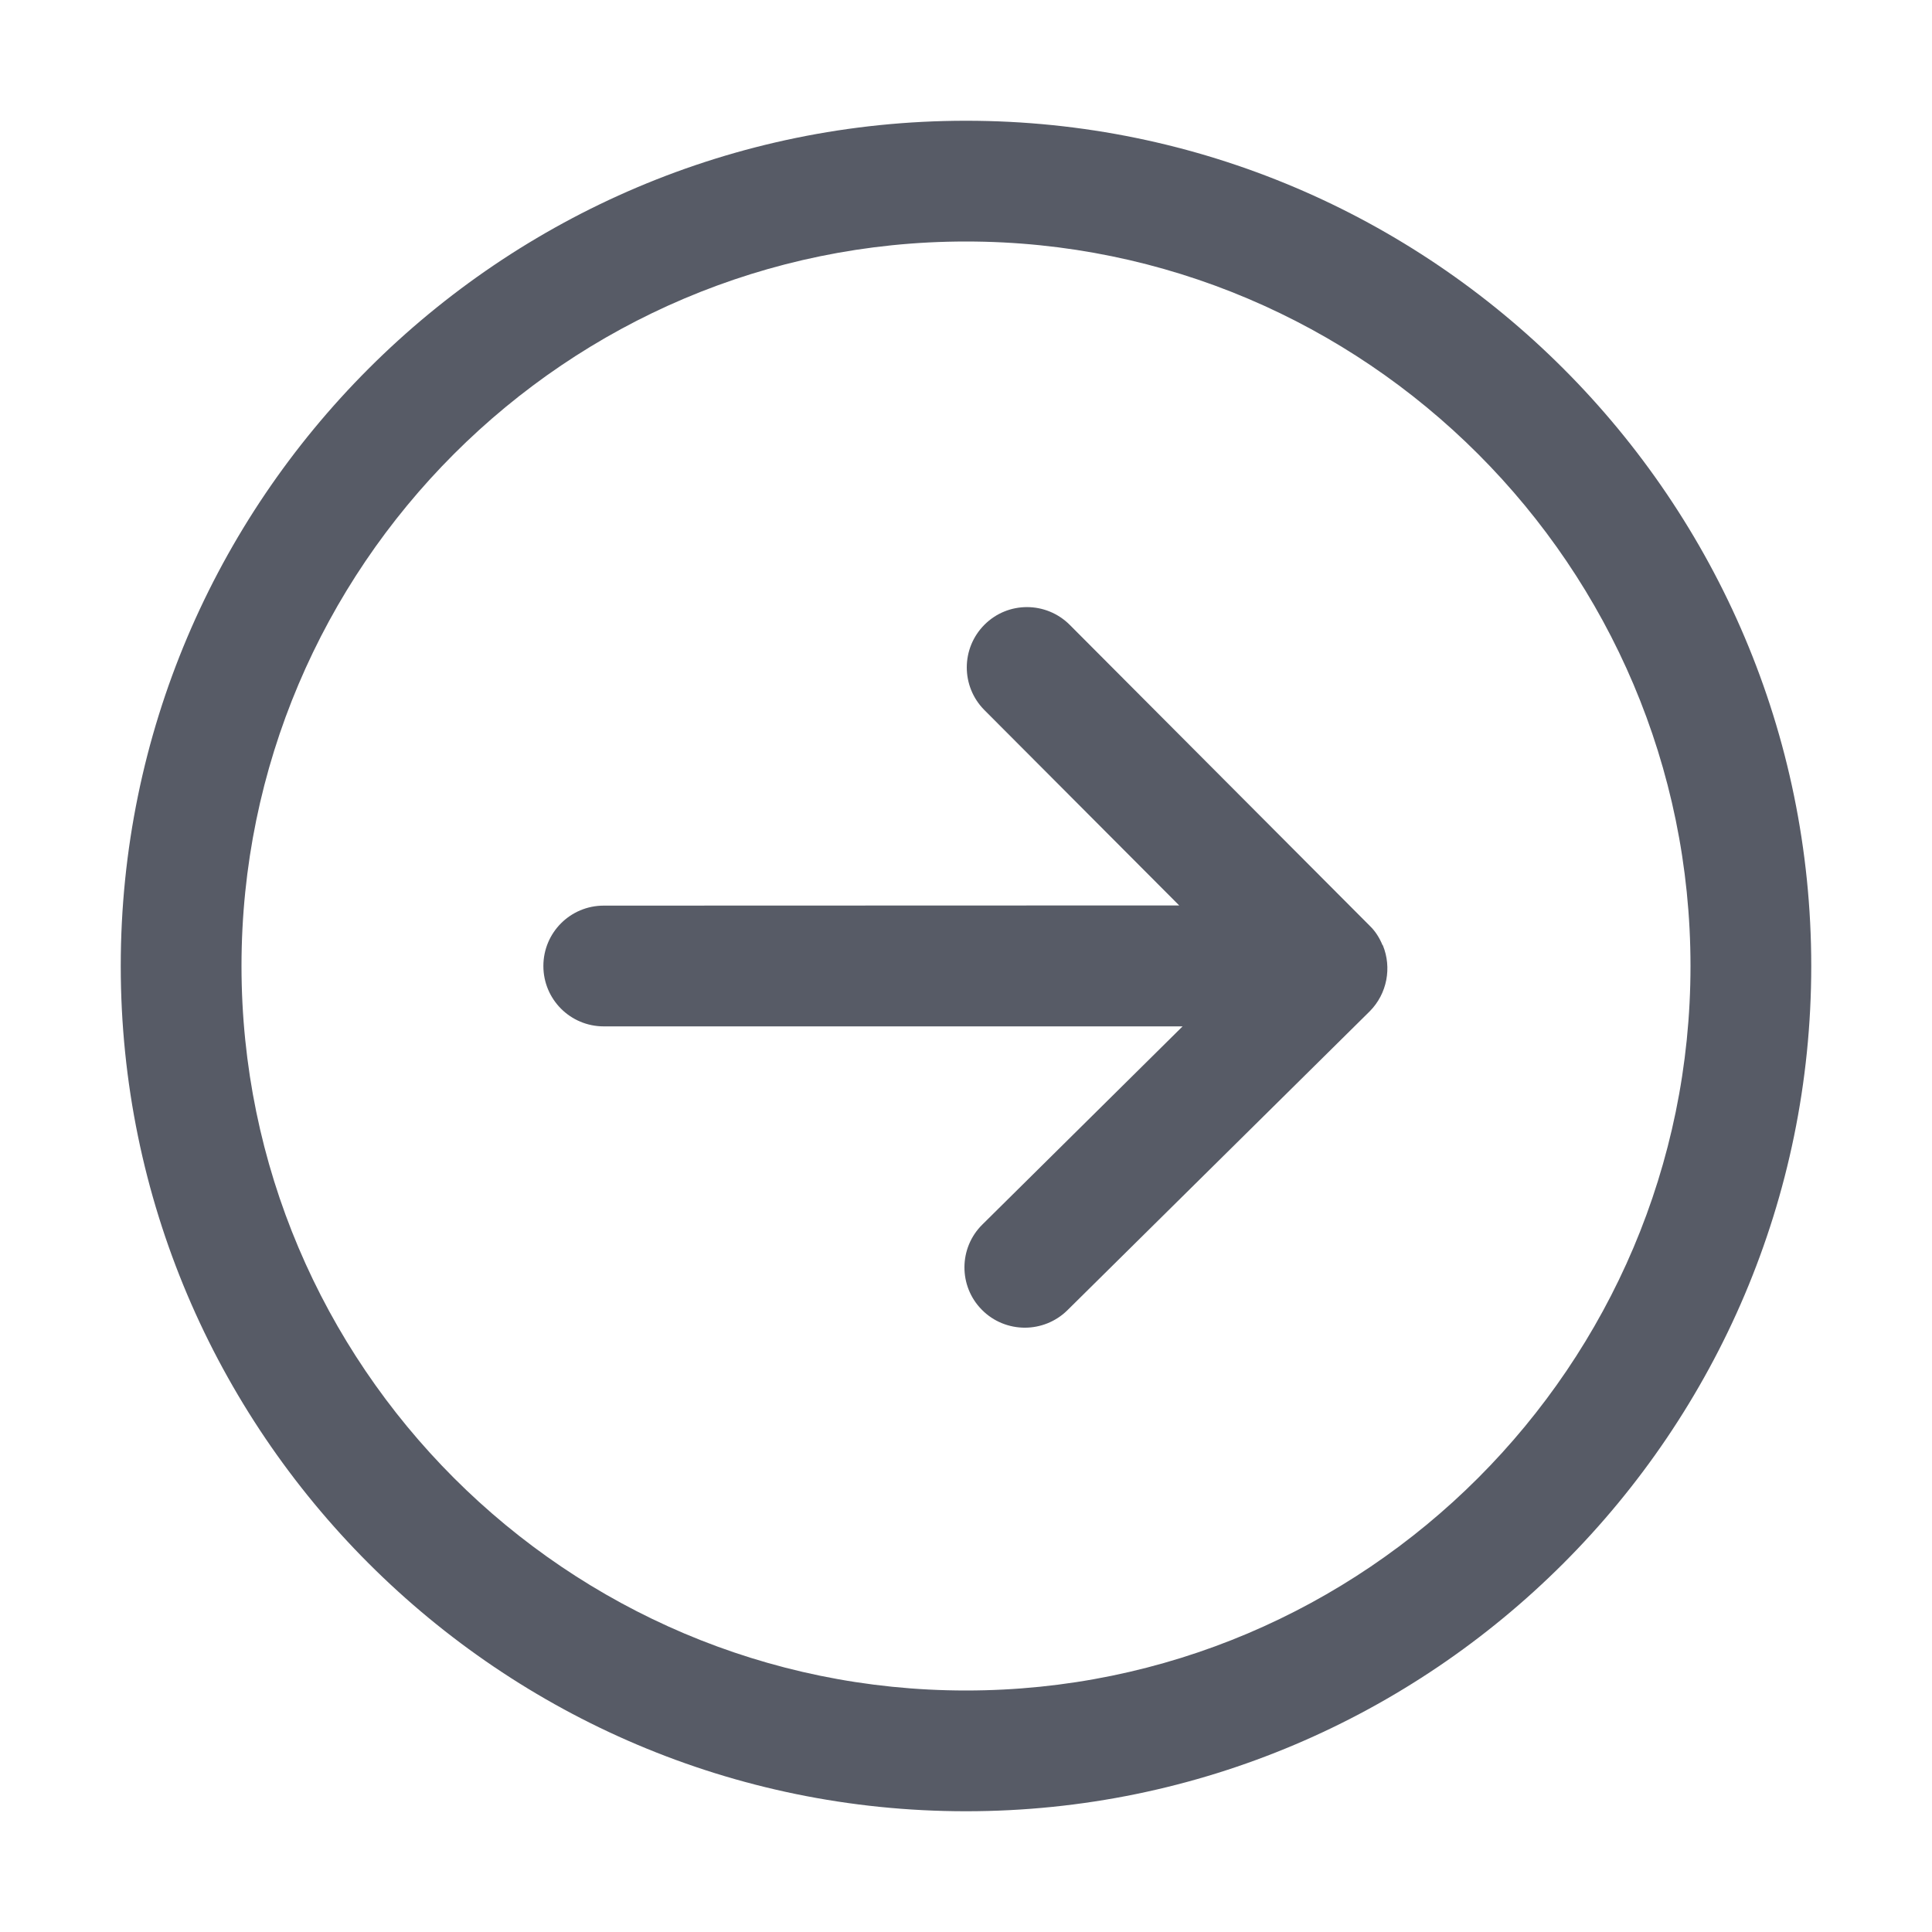 <svg xmlns="http://www.w3.org/2000/svg" viewBox="0 0 1024 1024" version="1.1"><path d="M512 960c-247 0-448-201-448-448S265 64 512 64 960 265 960 512 759 960 512 960zM512 128c-211.7 0-384 172.3-384 384s172.3 384 384 384 384-172.3 384-384S723.7 128 512 128z" fill="#575B66" p-id="1641"></path><path d="M733 501.2c-0-0.1-0.2-0.3-0.3-0.4-1.5-3.6-3.6-7.1-6.6-10-0-0-0.1-0-0.1-0.1-0-0-0-0.1-0.1-0.1l-158.9-159.4c-12.5-12.5-32.7-12.6-45.2-0.1-12.5 12.5-12.5 32.7-0.1 45.2l103.3 103.6L320 480c-17.7 0-32 14.3-32 32s14.3 32 32 32l306.8 0-106.1 105c-12.6 12.4-12.7 32.7-0.3 45.2 6.2 6.3 14.5 9.5 22.8 9.5 8.1 0 16.3-3.1 22.5-9.2l160.3-158.5C735.3 526.6 737.7 512.8 733 501.2z" fill="#575B66" p-id="1642"></path></svg>